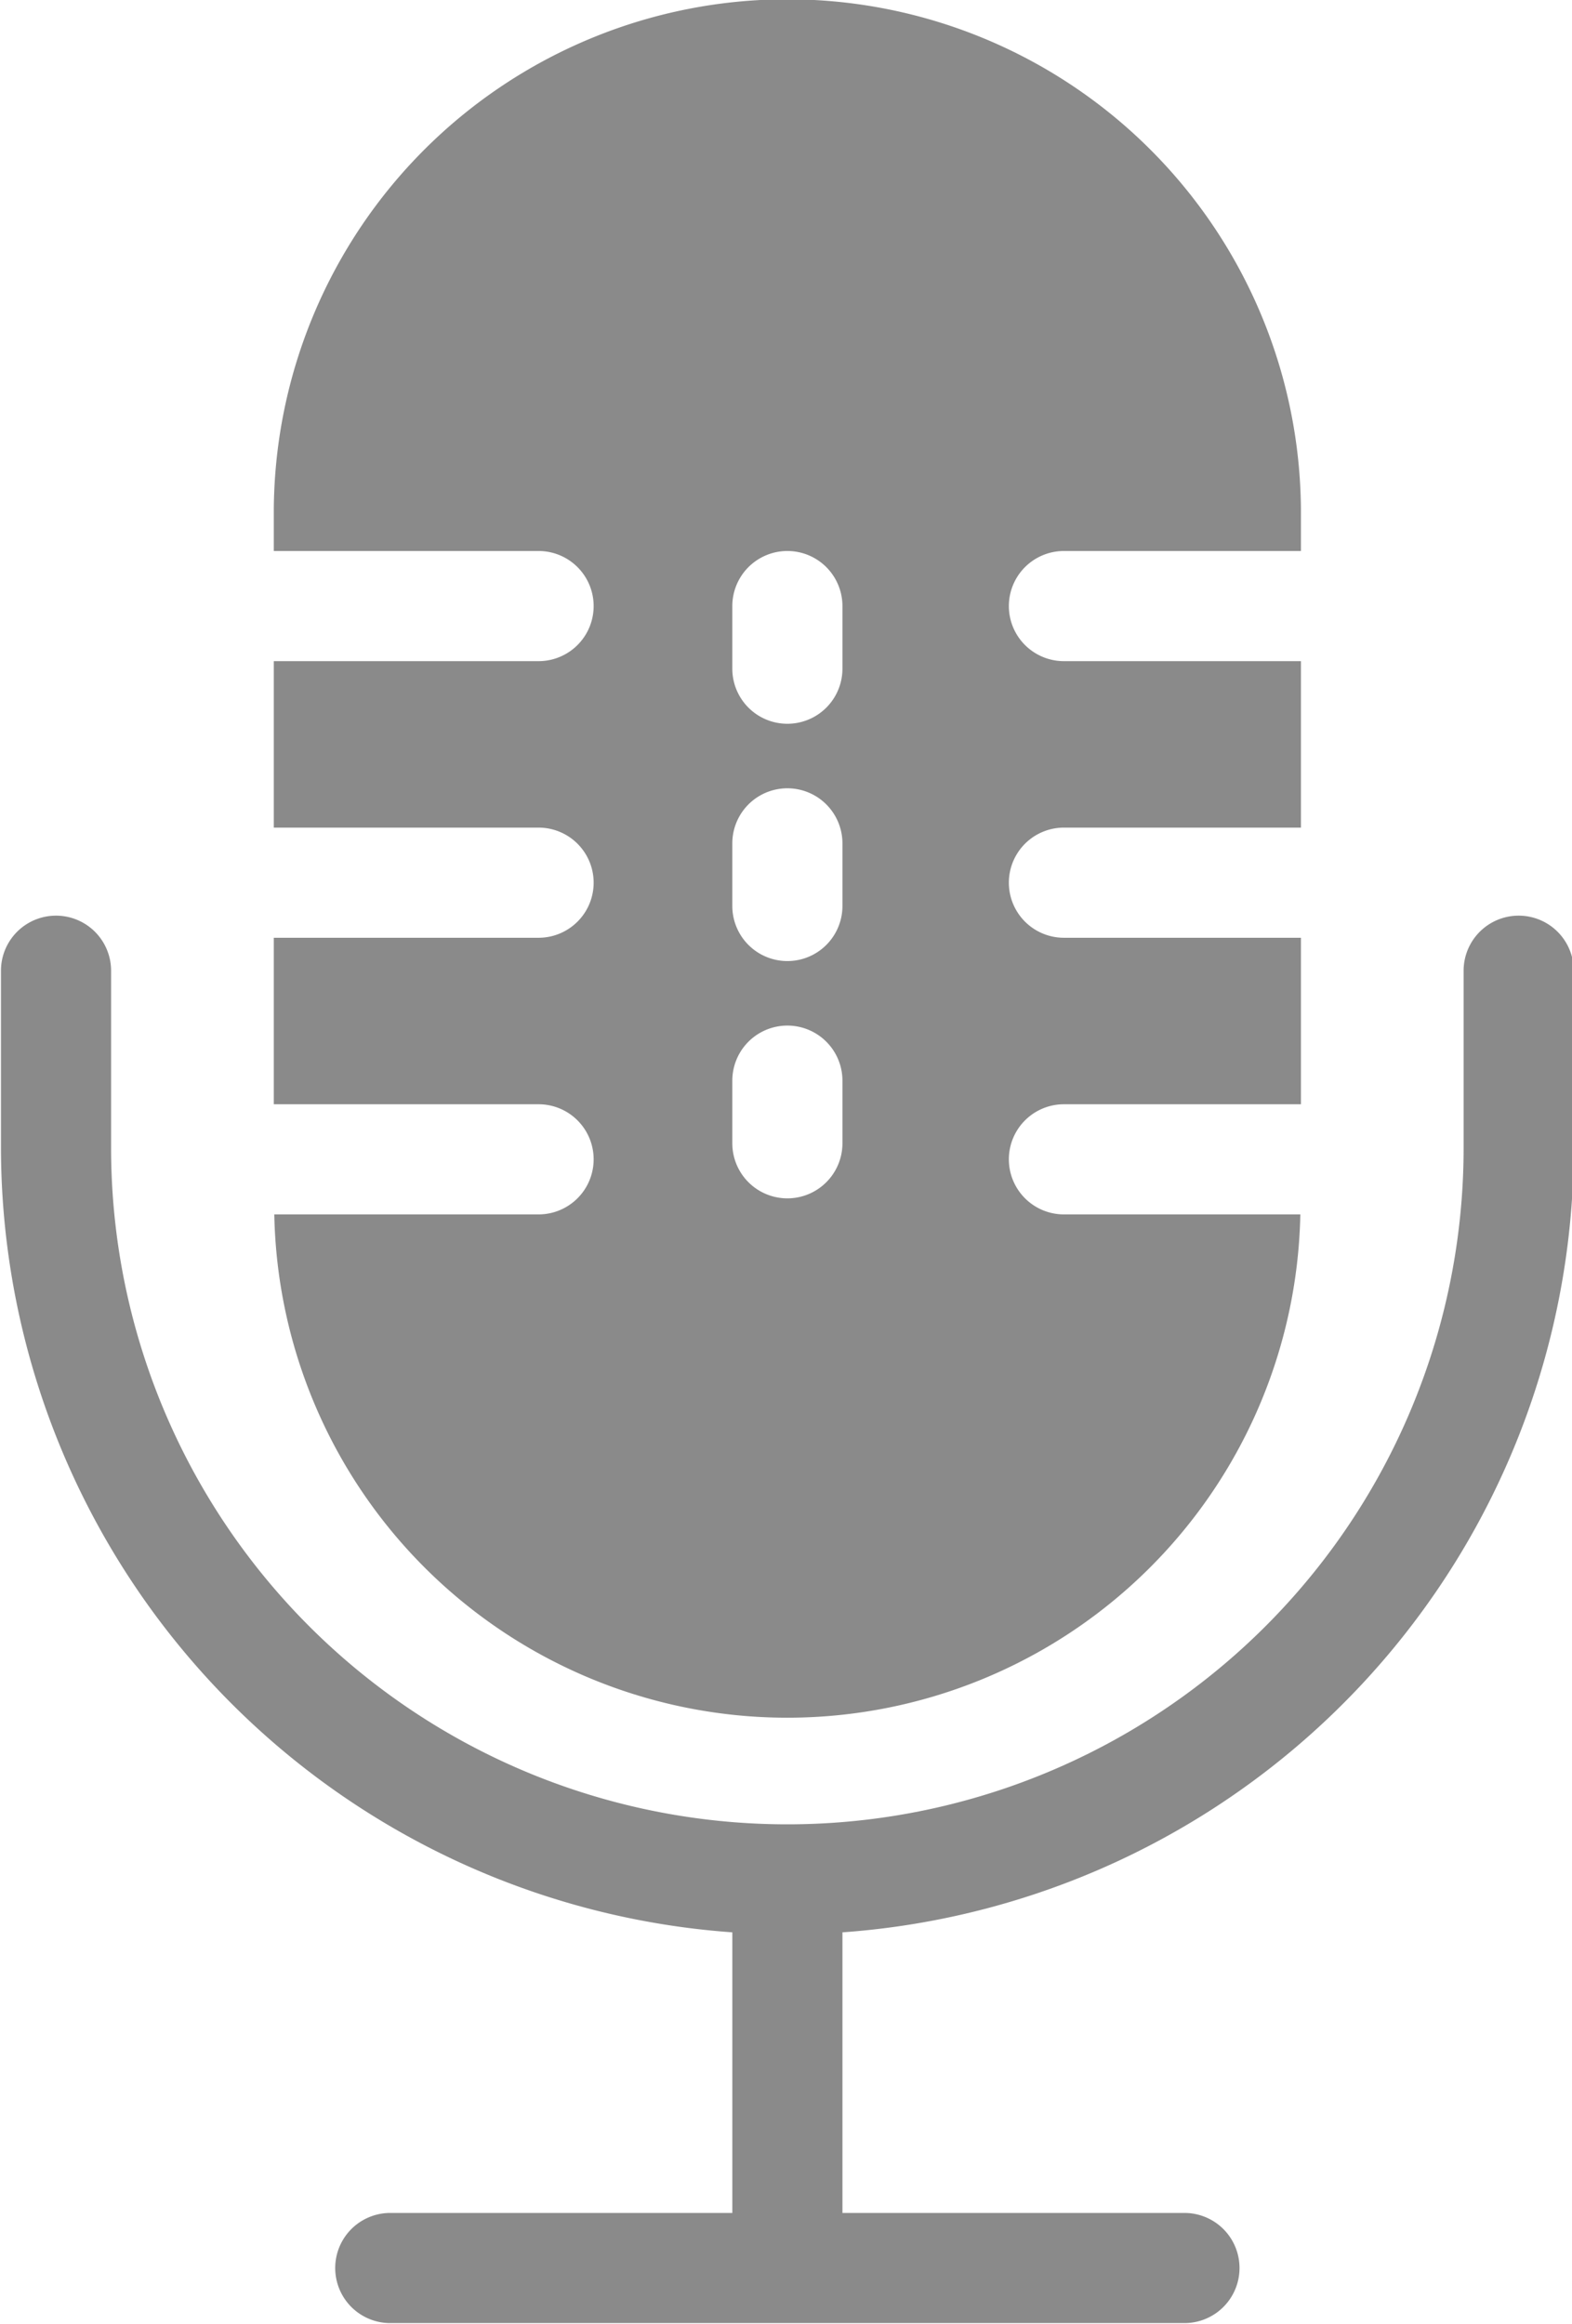 <?xml version="1.0" encoding="UTF-8" standalone="no"?><svg xmlns="http://www.w3.org/2000/svg" xmlns:xlink="http://www.w3.org/1999/xlink" fill="#8a8a8a" height="84.4" preserveAspectRatio="xMidYMid meet" version="1" viewBox="21.4 7.9 57.1 84.4" width="57.1" zoomAndPan="magnify"><g data-name="Layer 20" id="change1_1"><path d="M76.563,41.151a2,2,0,0,0-2,2v6.434a24.564,24.564,0,1,1-49.128,0V43.151a2,2,0,0,0-4,0v6.434A28.6,28.6,0,0,0,48,78.071v10.19H35.576a2,2,0,1,0,0,4H64.423a2,2,0,0,0,0-4H52V78.071A28.6,28.6,0,0,0,78.563,49.585V43.151A2,2,0,0,0,76.563,41.151Z"/><path d="M36.88,48h4.083a2,2,0,0,1,0,4h-9.6a18.638,18.638,0,0,0,37.269,0H60.045a2,2,0,0,1,0-4h8.609V41.954H60.045a2,2,0,0,1,0-4h8.609V31.909H60.045a2,2,0,0,1,0-4h8.609V26.393a18.655,18.655,0,0,0-37.309,0v1.516h9.618a2,2,0,0,1,0,4H31.345v6.045h9.618a2,2,0,0,1,0,4H31.345V48H36.88ZM48,29.909a2,2,0,1,1,4,0v2.274a2,2,0,0,1-4,0Zm0,8.617a2,2,0,0,1,4,0V40.8a2,2,0,0,1-4,0Zm0,8.617a2,2,0,0,1,4,0v2.274a2,2,0,0,1-4,0Z"/></g></svg>